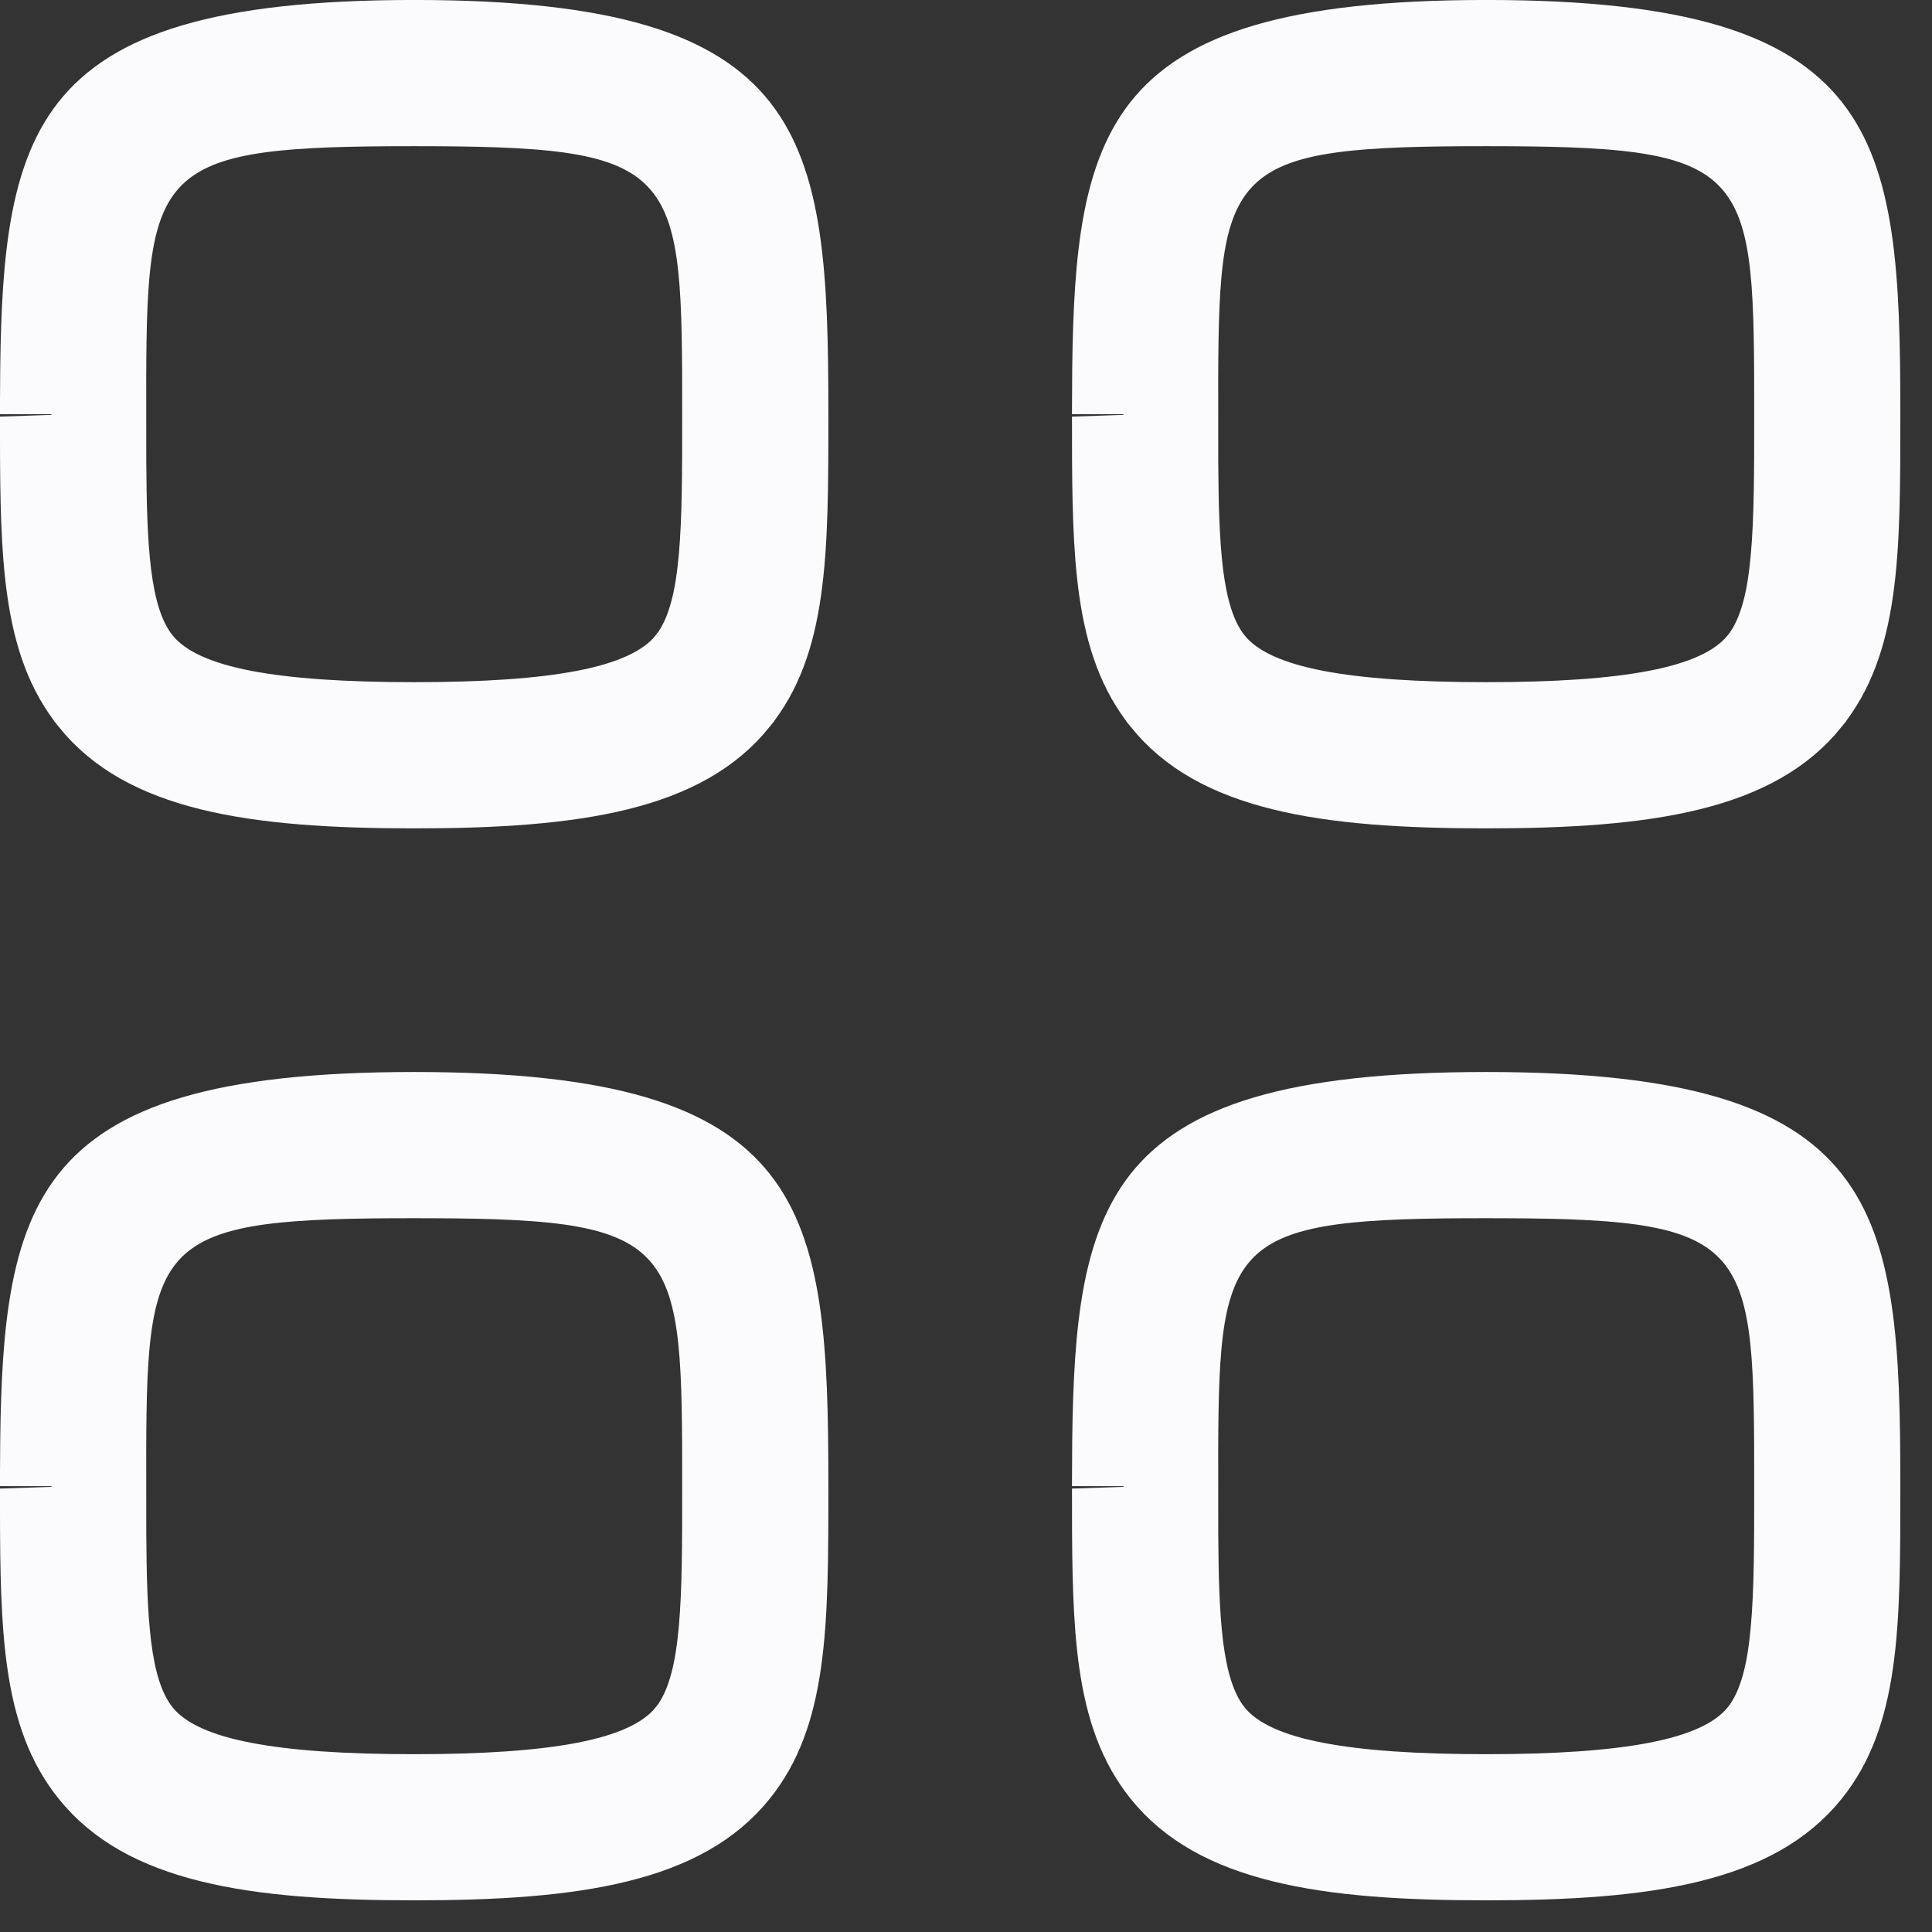 <svg width="40" height="40" viewBox="0 0 40 40" fill="none" xmlns="http://www.w3.org/2000/svg">
<rect x="0" y="0" width="40" height="40" fill="#333333" stroke="none"/>
<path d="M15.579 36.962L15.579 36.962C14.958 37.732 14.07 38.217 12.894 38.508C11.711 38.802 10.267 38.891 8.575 38.891C6.883 38.891 5.439 38.802 4.256 38.508C3.08 38.217 2.192 37.732 1.572 36.962L1.572 36.962C1.03 36.291 0.746 35.484 0.601 34.472C0.469 33.555 0.455 32.502 0.453 31.258L1.528 31.223L1.513 30.316H0.454C0.46 29.062 0.493 27.982 0.634 27.055C0.79 26.021 1.073 25.216 1.565 24.591C2.54 23.352 4.48 22.648 8.575 22.648C12.67 22.648 14.61 23.352 15.585 24.591C16.077 25.216 16.361 26.021 16.517 27.055C16.674 28.092 16.697 29.32 16.697 30.77C16.697 32.23 16.696 33.436 16.549 34.465C16.404 35.484 16.12 36.291 15.579 36.962ZM37.773 36.962L37.773 36.962C37.153 37.732 36.265 38.217 35.089 38.508C33.905 38.802 32.462 38.891 30.77 38.891C29.077 38.891 27.634 38.802 26.451 38.508C25.274 38.217 24.386 37.732 23.766 36.962L23.766 36.962C23.225 36.291 22.941 35.484 22.795 34.472C22.664 33.555 22.649 32.502 22.648 31.258L23.723 31.223L23.708 30.316H22.649C22.654 29.062 22.688 27.982 22.828 27.055C22.984 26.021 23.268 25.216 23.759 24.591C24.735 23.352 26.675 22.648 30.77 22.648C34.864 22.648 36.805 23.352 37.78 24.591C38.272 25.216 38.555 26.021 38.711 27.055C38.868 28.092 38.891 29.32 38.891 30.77C38.891 32.23 38.891 33.436 38.744 34.465C38.598 35.484 38.314 36.291 37.773 36.962ZM8.993 24.769L8.992 24.769L8.576 24.768H8.575C7.261 24.768 6.229 24.791 5.428 24.9C4.63 25.009 3.995 25.211 3.531 25.623C3.058 26.044 2.83 26.622 2.713 27.329C2.596 28.028 2.577 28.917 2.574 30.016L2.574 30.017L2.575 31.739L2.575 31.741C2.58 32.619 2.599 33.4 2.679 34.04C2.757 34.665 2.902 35.237 3.22 35.633L3.221 35.635C3.595 36.097 4.265 36.364 5.109 36.527C5.974 36.695 7.125 36.772 8.575 36.772C10.026 36.772 11.176 36.694 12.042 36.526C12.886 36.362 13.556 36.095 13.93 35.633L13.93 35.632C14.297 35.176 14.438 34.476 14.507 33.706C14.577 32.918 14.577 31.939 14.577 30.837V30.818V30.792C14.577 29.553 14.577 28.554 14.494 27.771C14.411 26.985 14.239 26.334 13.829 25.846C13.412 25.348 12.811 25.092 12.04 24.951C11.274 24.811 10.274 24.774 8.993 24.769ZM31.188 24.769L31.186 24.769L30.771 24.768H30.77C29.456 24.768 28.423 24.791 27.623 24.9C26.825 25.009 26.189 25.211 25.726 25.623C25.253 26.044 25.025 26.622 24.907 27.329C24.791 28.028 24.772 28.917 24.768 30.016V30.017L24.769 31.739L24.769 31.741C24.774 32.619 24.793 33.4 24.873 34.04C24.952 34.665 25.097 35.237 25.414 35.633L25.415 35.635C25.789 36.097 26.459 36.364 27.303 36.527C28.169 36.695 29.319 36.772 30.77 36.772C32.22 36.772 33.37 36.694 34.236 36.526C35.08 36.362 35.75 36.095 36.124 35.633L36.125 35.632C36.491 35.176 36.633 34.476 36.701 33.706C36.772 32.918 36.772 31.939 36.772 30.837V30.818V30.792C36.772 29.552 36.772 28.554 36.689 27.771C36.606 26.985 36.433 26.334 36.024 25.846C35.607 25.348 35.006 25.092 34.234 24.951C33.468 24.811 32.469 24.774 31.188 24.769ZM15.579 14.767L15.579 14.768C14.958 15.538 14.07 16.023 12.894 16.314C11.711 16.607 10.267 16.697 8.575 16.697C6.883 16.697 5.439 16.607 4.256 16.314C3.08 16.023 2.192 15.538 1.572 14.768L1.572 14.767C1.03 14.096 0.746 13.29 0.601 12.277C0.469 11.361 0.455 10.307 0.453 9.064L1.528 9.028L1.513 8.122H0.454C0.46 6.867 0.493 5.787 0.634 4.86C0.79 3.827 1.073 3.021 1.565 2.396C2.54 1.157 4.48 0.453 8.575 0.453C12.67 0.453 14.61 1.157 15.585 2.396C16.077 3.021 16.361 3.827 16.517 4.86C16.674 5.897 16.697 7.125 16.697 8.575C16.697 10.036 16.696 11.242 16.549 12.271C16.404 13.29 16.12 14.096 15.579 14.767ZM37.773 14.767L37.773 14.768C37.153 15.538 36.265 16.023 35.089 16.314C33.905 16.607 32.462 16.697 30.77 16.697C29.077 16.697 27.634 16.607 26.451 16.314C25.274 16.023 24.386 15.538 23.766 14.768L23.766 14.767C23.225 14.096 22.941 13.29 22.795 12.277C22.664 11.361 22.649 10.307 22.648 9.064L23.723 9.028L23.708 8.122H22.649C22.654 6.867 22.688 5.787 22.828 4.86C22.984 3.827 23.268 3.021 23.759 2.396C24.735 1.157 26.675 0.453 30.77 0.453C34.864 0.453 36.805 1.157 37.78 2.396C38.272 3.021 38.555 3.827 38.711 4.86C38.868 5.897 38.891 7.125 38.891 8.575C38.891 10.036 38.891 11.242 38.744 12.271C38.598 13.29 38.314 14.096 37.773 14.767ZM8.993 2.574L8.992 2.574L8.576 2.573H8.575C7.261 2.573 6.229 2.596 5.428 2.705C4.63 2.814 3.995 3.016 3.531 3.429C3.058 3.85 2.83 4.428 2.713 5.135C2.596 5.834 2.577 6.723 2.574 7.821L2.574 7.823L2.575 9.544L2.575 9.546C2.58 10.425 2.599 11.206 2.679 11.846C2.757 12.471 2.902 13.043 3.22 13.439L3.221 13.44C3.595 13.903 4.265 14.169 5.109 14.333C5.974 14.5 7.125 14.577 8.575 14.577C10.026 14.577 11.176 14.5 12.042 14.332C12.886 14.168 13.556 13.901 13.93 13.438L13.93 13.437C14.297 12.981 14.438 12.282 14.507 11.512C14.577 10.724 14.577 9.745 14.577 8.642V8.624V8.597C14.577 7.358 14.577 6.36 14.494 5.577C14.411 4.79 14.239 4.139 13.829 3.652C13.412 3.154 12.811 2.897 12.04 2.757C11.274 2.617 10.274 2.58 8.993 2.574ZM31.188 2.574L31.186 2.574L30.771 2.573H30.77C29.456 2.573 28.423 2.596 27.623 2.705C26.825 2.814 26.189 3.016 25.726 3.429C25.253 3.85 25.025 4.428 24.907 5.135C24.791 5.834 24.772 6.723 24.768 7.821V7.823L24.769 9.544L24.769 9.546C24.774 10.425 24.793 11.206 24.873 11.846C24.952 12.471 25.097 13.043 25.414 13.439L25.415 13.44C25.789 13.903 26.459 14.169 27.303 14.333C28.169 14.5 29.319 14.577 30.77 14.577C32.22 14.577 33.37 14.5 34.236 14.332C35.08 14.168 35.75 13.901 36.124 13.438L36.125 13.437C36.491 12.981 36.633 12.282 36.701 11.512C36.772 10.724 36.772 9.745 36.772 8.642V8.624V8.597C36.772 7.358 36.772 6.36 36.689 5.577C36.606 4.79 36.433 4.139 36.024 3.652C35.607 3.154 35.006 2.897 34.234 2.757C33.468 2.617 32.469 2.58 31.188 2.574Z" fill="#FBFAFC" stroke="#FBFAFC" stroke-width="0.907"/>
</svg>
